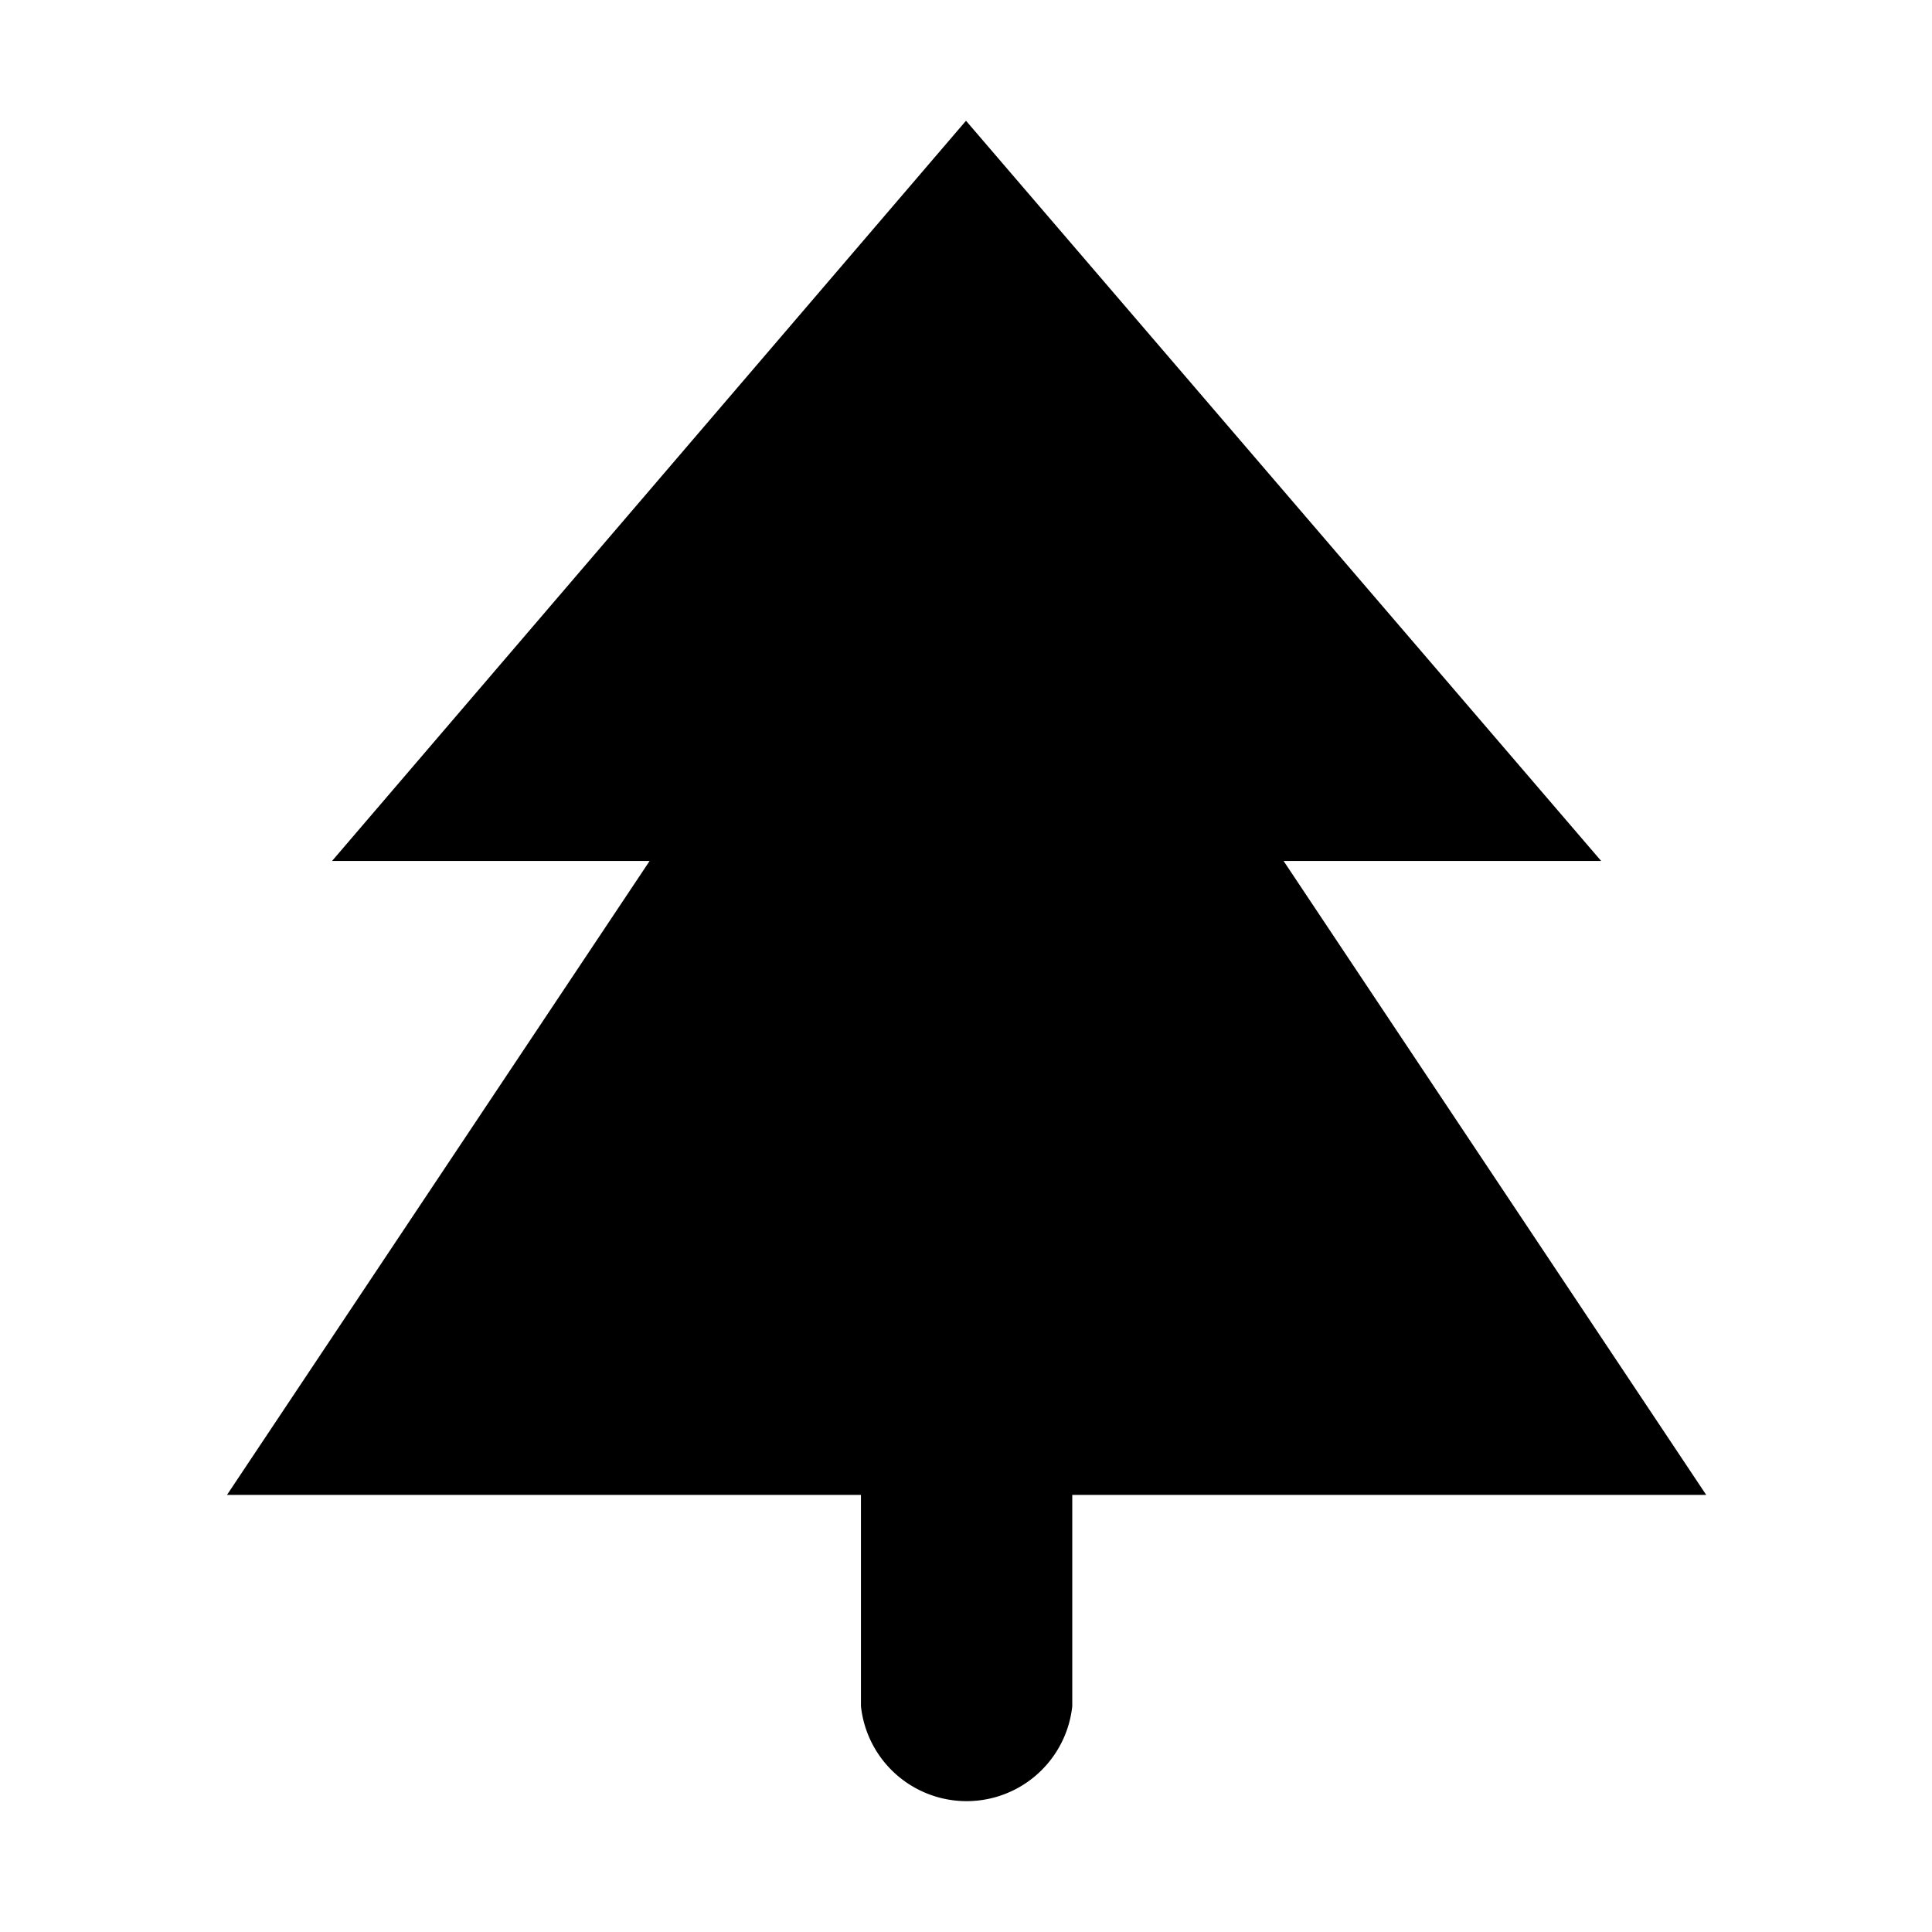 <svg id="s-forest-plugin" xmlns="http://www.w3.org/2000/svg" width="16" height="16" viewBox="0 0 16 16">
<path class="cls-1" d="M14.13,12.38l-3.5-5.25h2.63L8,1,2.75,7.13H5.38l-3.5,5.25H7.13v1.75a.88.88,0,0,0,1.75,0V12.38Z"/>
</svg>